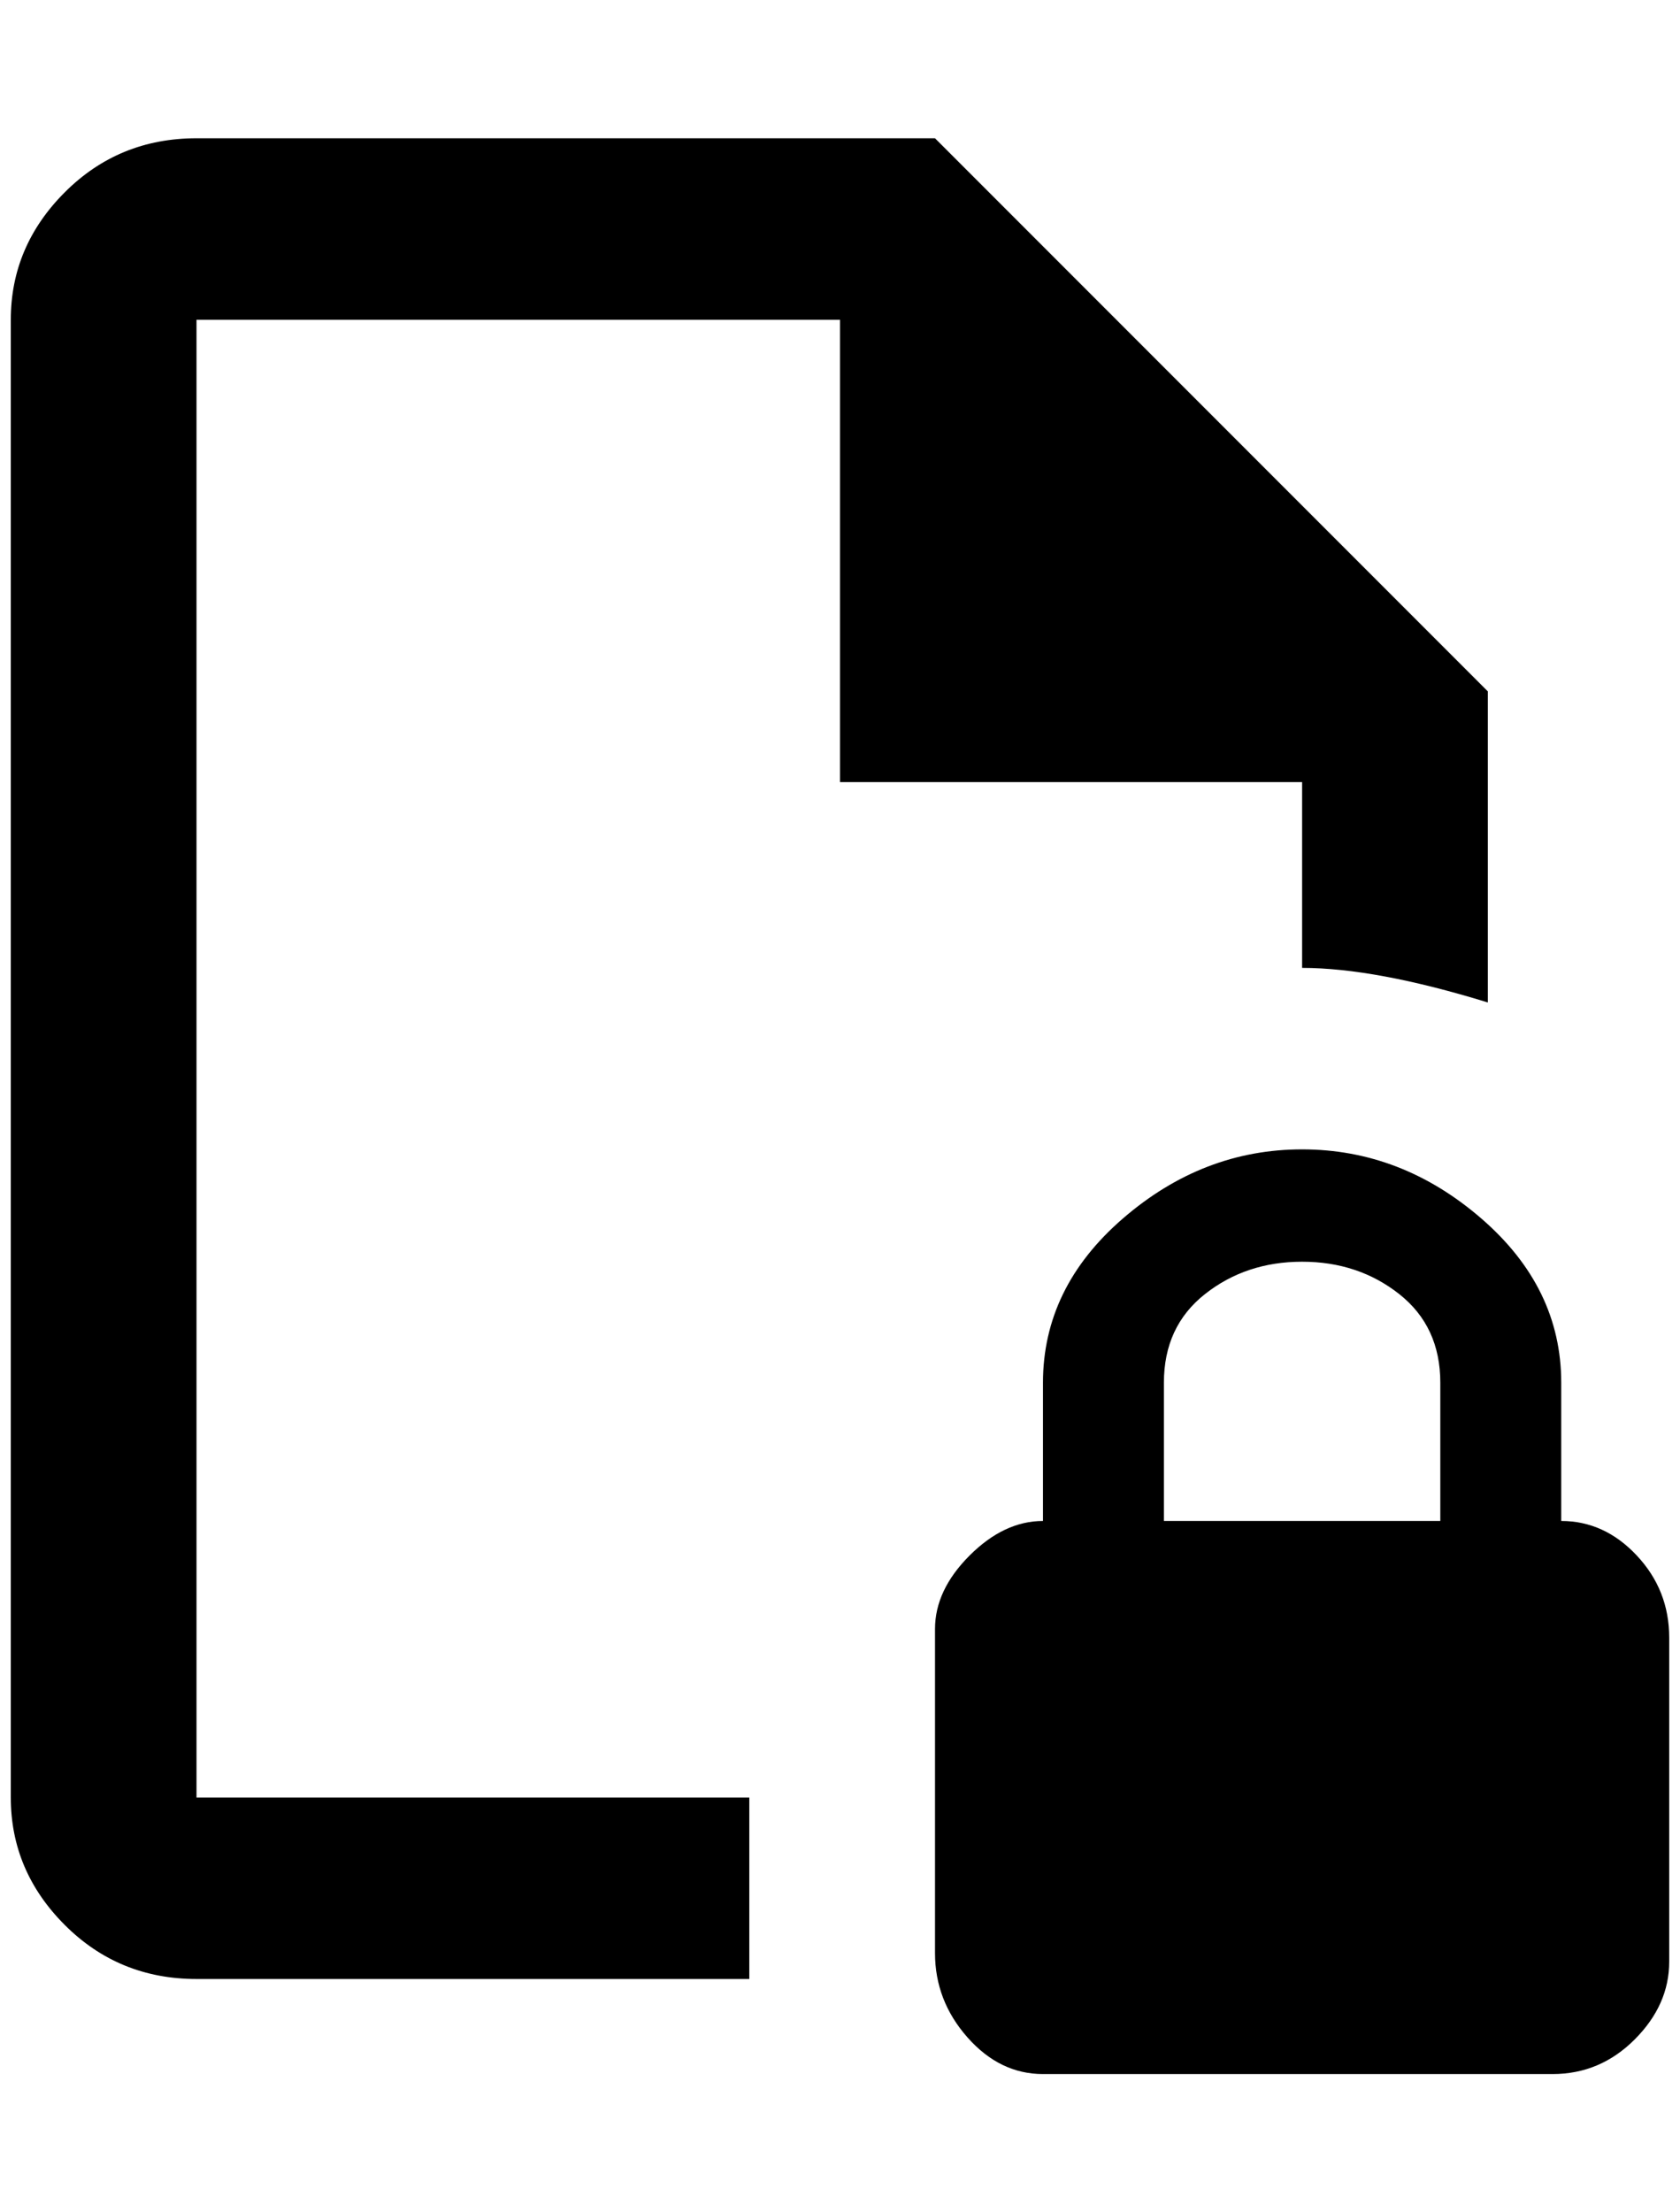 <?xml version="1.0" standalone="no"?>
<!DOCTYPE svg PUBLIC "-//W3C//DTD SVG 1.1//EN" "http://www.w3.org/Graphics/SVG/1.1/DTD/svg11.dtd" >
<svg xmlns="http://www.w3.org/2000/svg" xmlns:xlink="http://www.w3.org/1999/xlink" version="1.1" viewBox="-10 0 1556 2048">
   <path fill="currentColor"
d="M1196 1064q-92 0 -166 64t-74 152v128q-36 0 -68 32t-32 68v300q0 44 30 78t70 34h472q44 0 76 -32t32 -72v-300q0 -44 -30 -76t-70 -32v-128q0 -88 -74 -152t-166 -64zM1196 1168q52 0 90 30t38 82v128h-256v-128q0 -52 38 -82t90 -30zM172 128q-72 0 -122 50t-50 118
v1368q0 68 50 118t122 50h512v-168h-512v-1368h596v428h428v172q68 0 172 32v-288l-512 -512h-684z" />
</svg>
